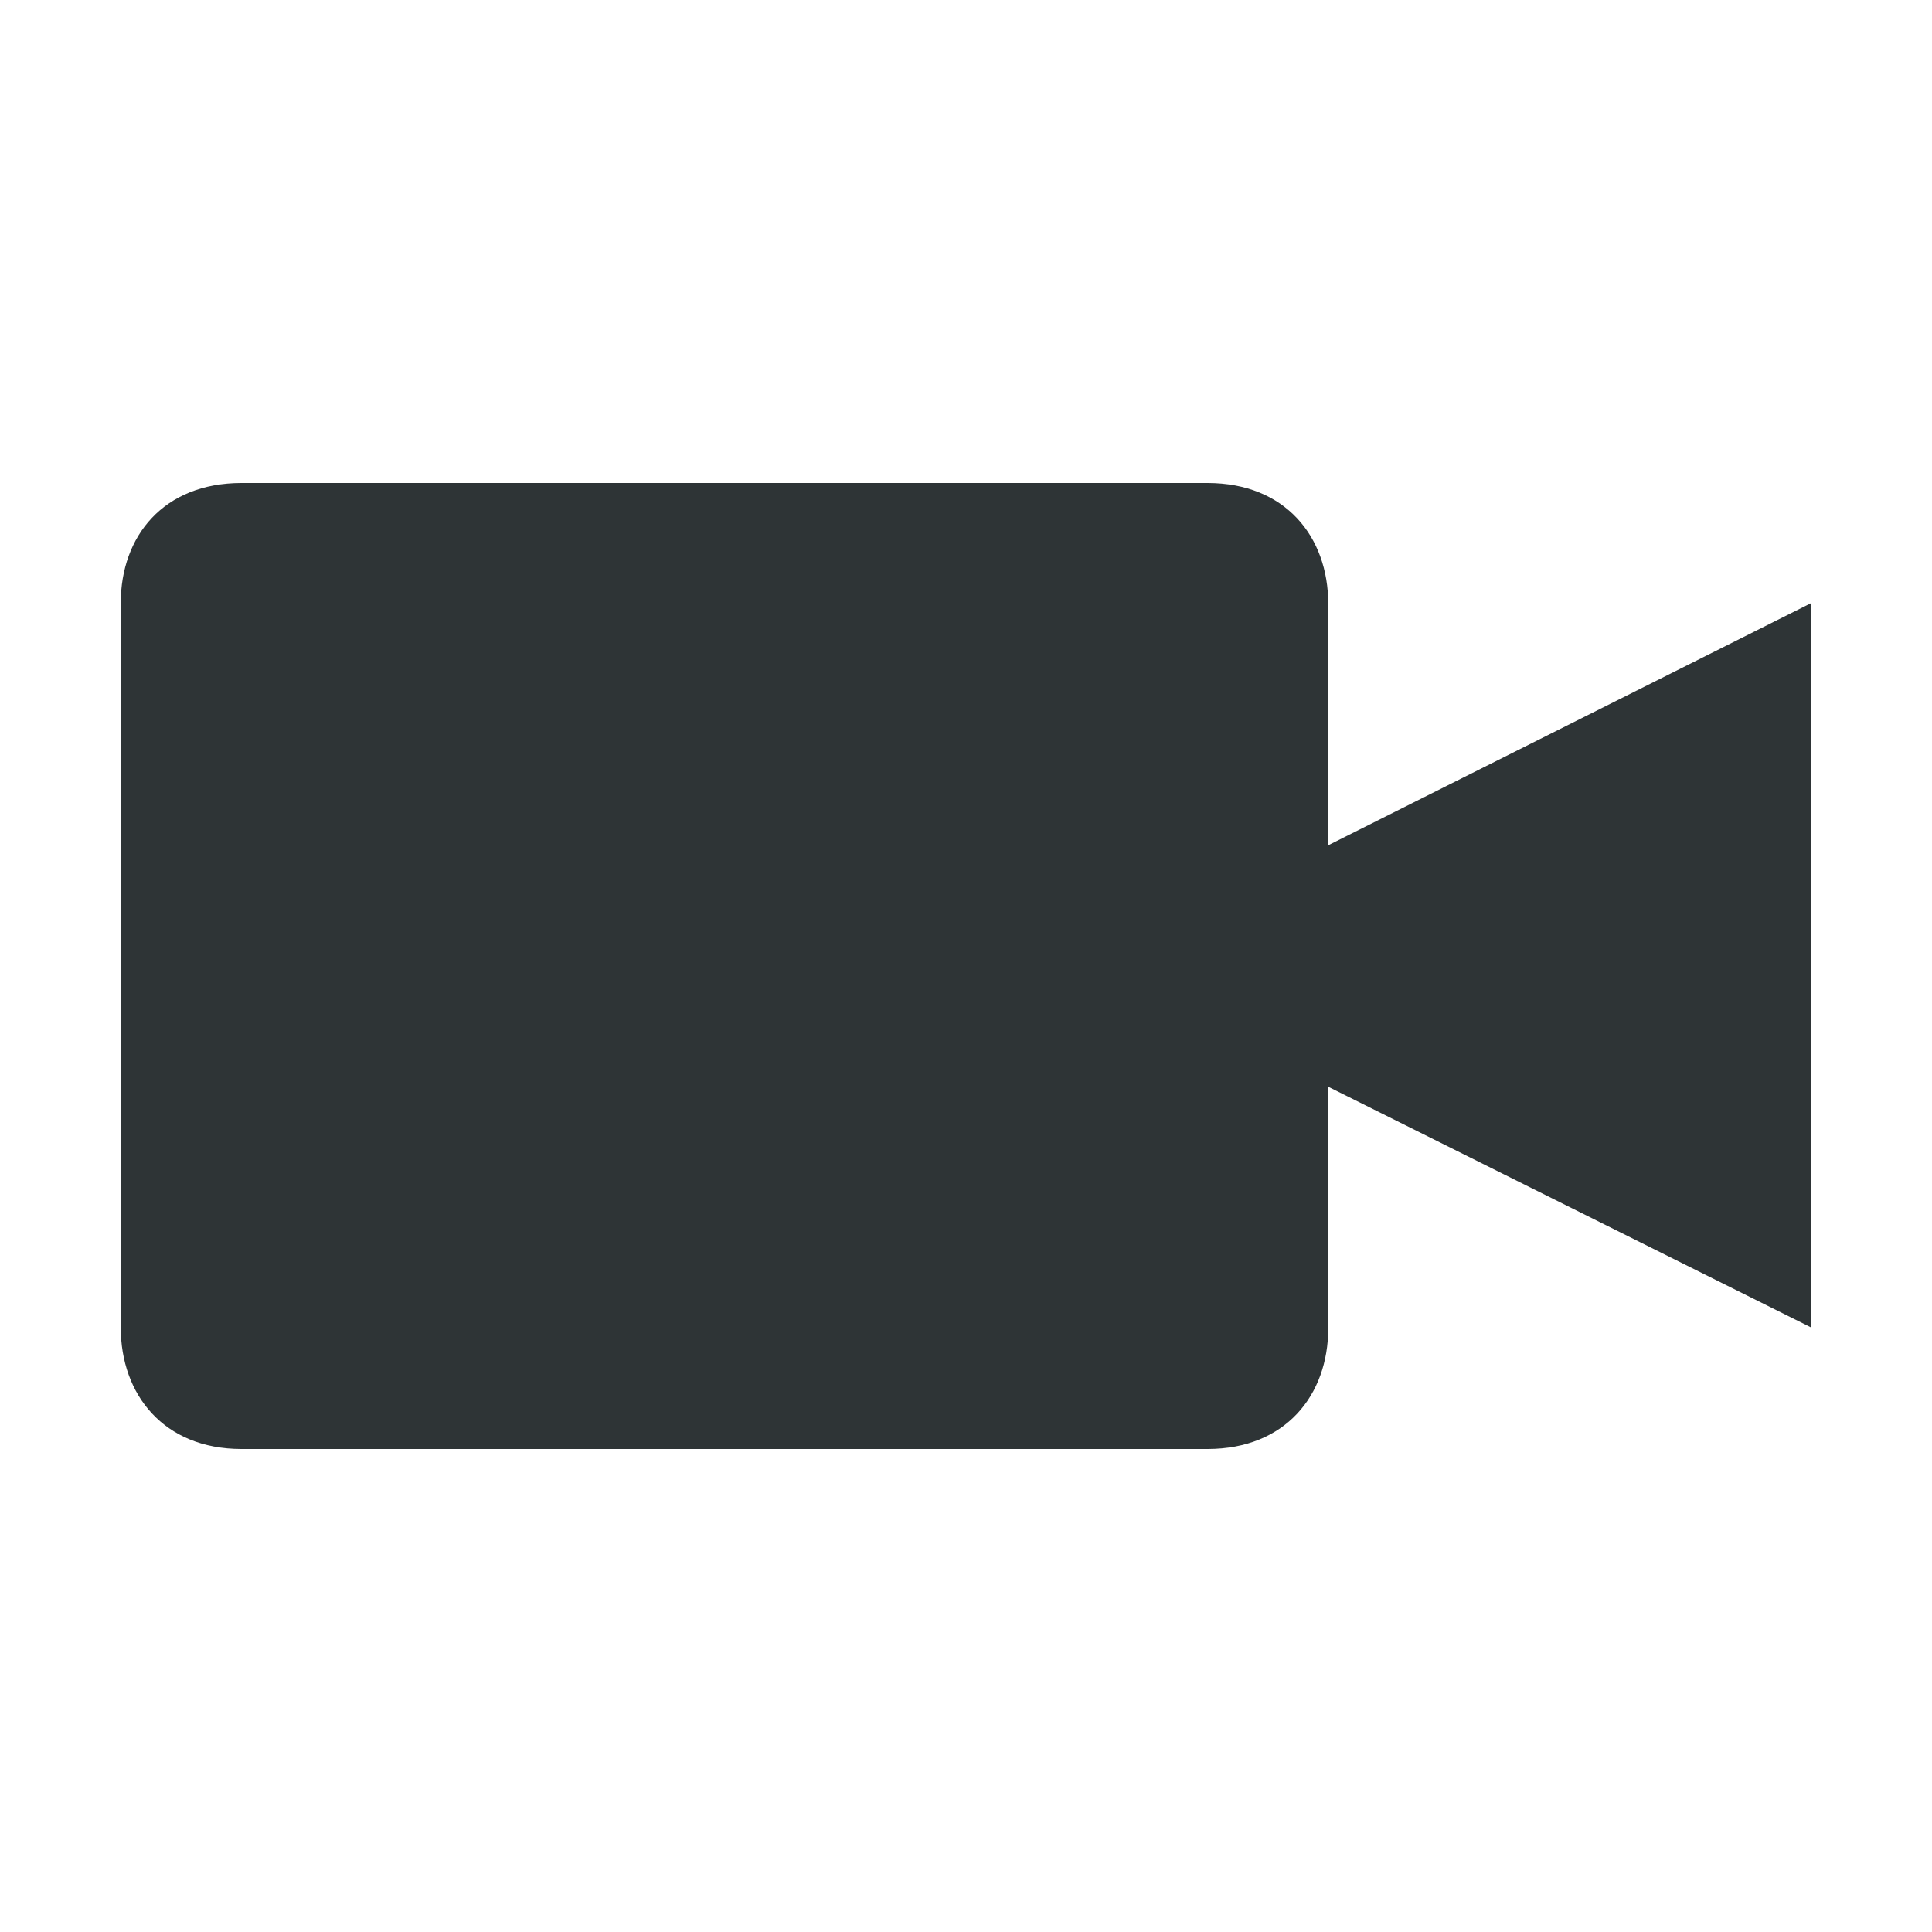 <?xml version="1.0" encoding="UTF-8" standalone="no"?>
<svg xmlns:dc="http://purl.org/dc/elements/1.1/" xmlns:cc="http://creativecommons.org/ns#" xmlns:rdf="http://www.w3.org/1999/02/22-rdf-syntax-ns#" xmlns:svg="http://www.w3.org/2000/svg" xmlns="http://www.w3.org/2000/svg" xmlns:sodipodi="http://sodipodi.sourceforge.net/DTD/sodipodi-0.dtd" xmlns:inkscape="http://www.inkscape.org/namespaces/inkscape" inkscape:version="0.48.4 r9939" height="16px" width="16px" version="1.1" sodipodi:docname="webRTC-share-device.svg" id="svg6494">
   <defs id="defs6508" />
   <sodipodi:namedview bordercolor="#666666" inkscape:pageshadow="2" inkscape:window-y="27" pagecolor="#ffffff" inkscape:zoom="32" inkscape:grid-bbox="true" inkscape:window-maximized="1" inkscape:window-x="0" showgrid="true" borderopacity="1.0" inkscape:current-layer="g7210" inkscape:cx="14.850654" inkscape:cy="7.9047918" inkscape:window-height="741" inkscape:pageopacity="0.0" inkscape:window-width="1366" inkscape:document-units="px" id="namedview6496" inkscape:object-nodes="true">
      <inkscape:grid type="xygrid" id="grid6498" />
   </sodipodi:namedview>
   <g inkscape:label="Layer 1" inkscape:groupmode="layer" id="g6502">
      <g id="g7210" transform="translate(-480,-684.368)" style="fill:#2e3436;fill-opacity:1">
         <rect transform="translate(-256,652.362)" y="32" x="736" height="16" width="16" id="rect7208" style="opacity:0;color:black;fill:#2e3436;fill-opacity:1;fill-rule:nonzero;stroke:none;stroke-width:6;marker:none;visibility:visible;display:inline;overflow:visible;enable-background:accumulate" />
         <path sodipodi:nodetypes="ssssssccccsss" inkscape:connector-curvature="0" id="rect6683-9" d="m 482,688.368 c -0.646,0 -1,0.44 -1,0.994 l 0,6 c 0,0.554 0.354,1.006 1,1.006 l 8,0 c 0.646,0 1,-0.446 1,-1 l 0,-2 4,1.994 0,-6 -4,2.006 0,-2 c 0,-0.554 -0.354,-1 -1,-1 z" style="color:black;fill:#2e3436;fill-opacity:1;fill-rule:nonzero;stroke:none;stroke-width:4;marker:none;visibility:visible;display:inline;overflow:visible;enable-background:accumulate" />
      </g>
   </g>
</svg>
